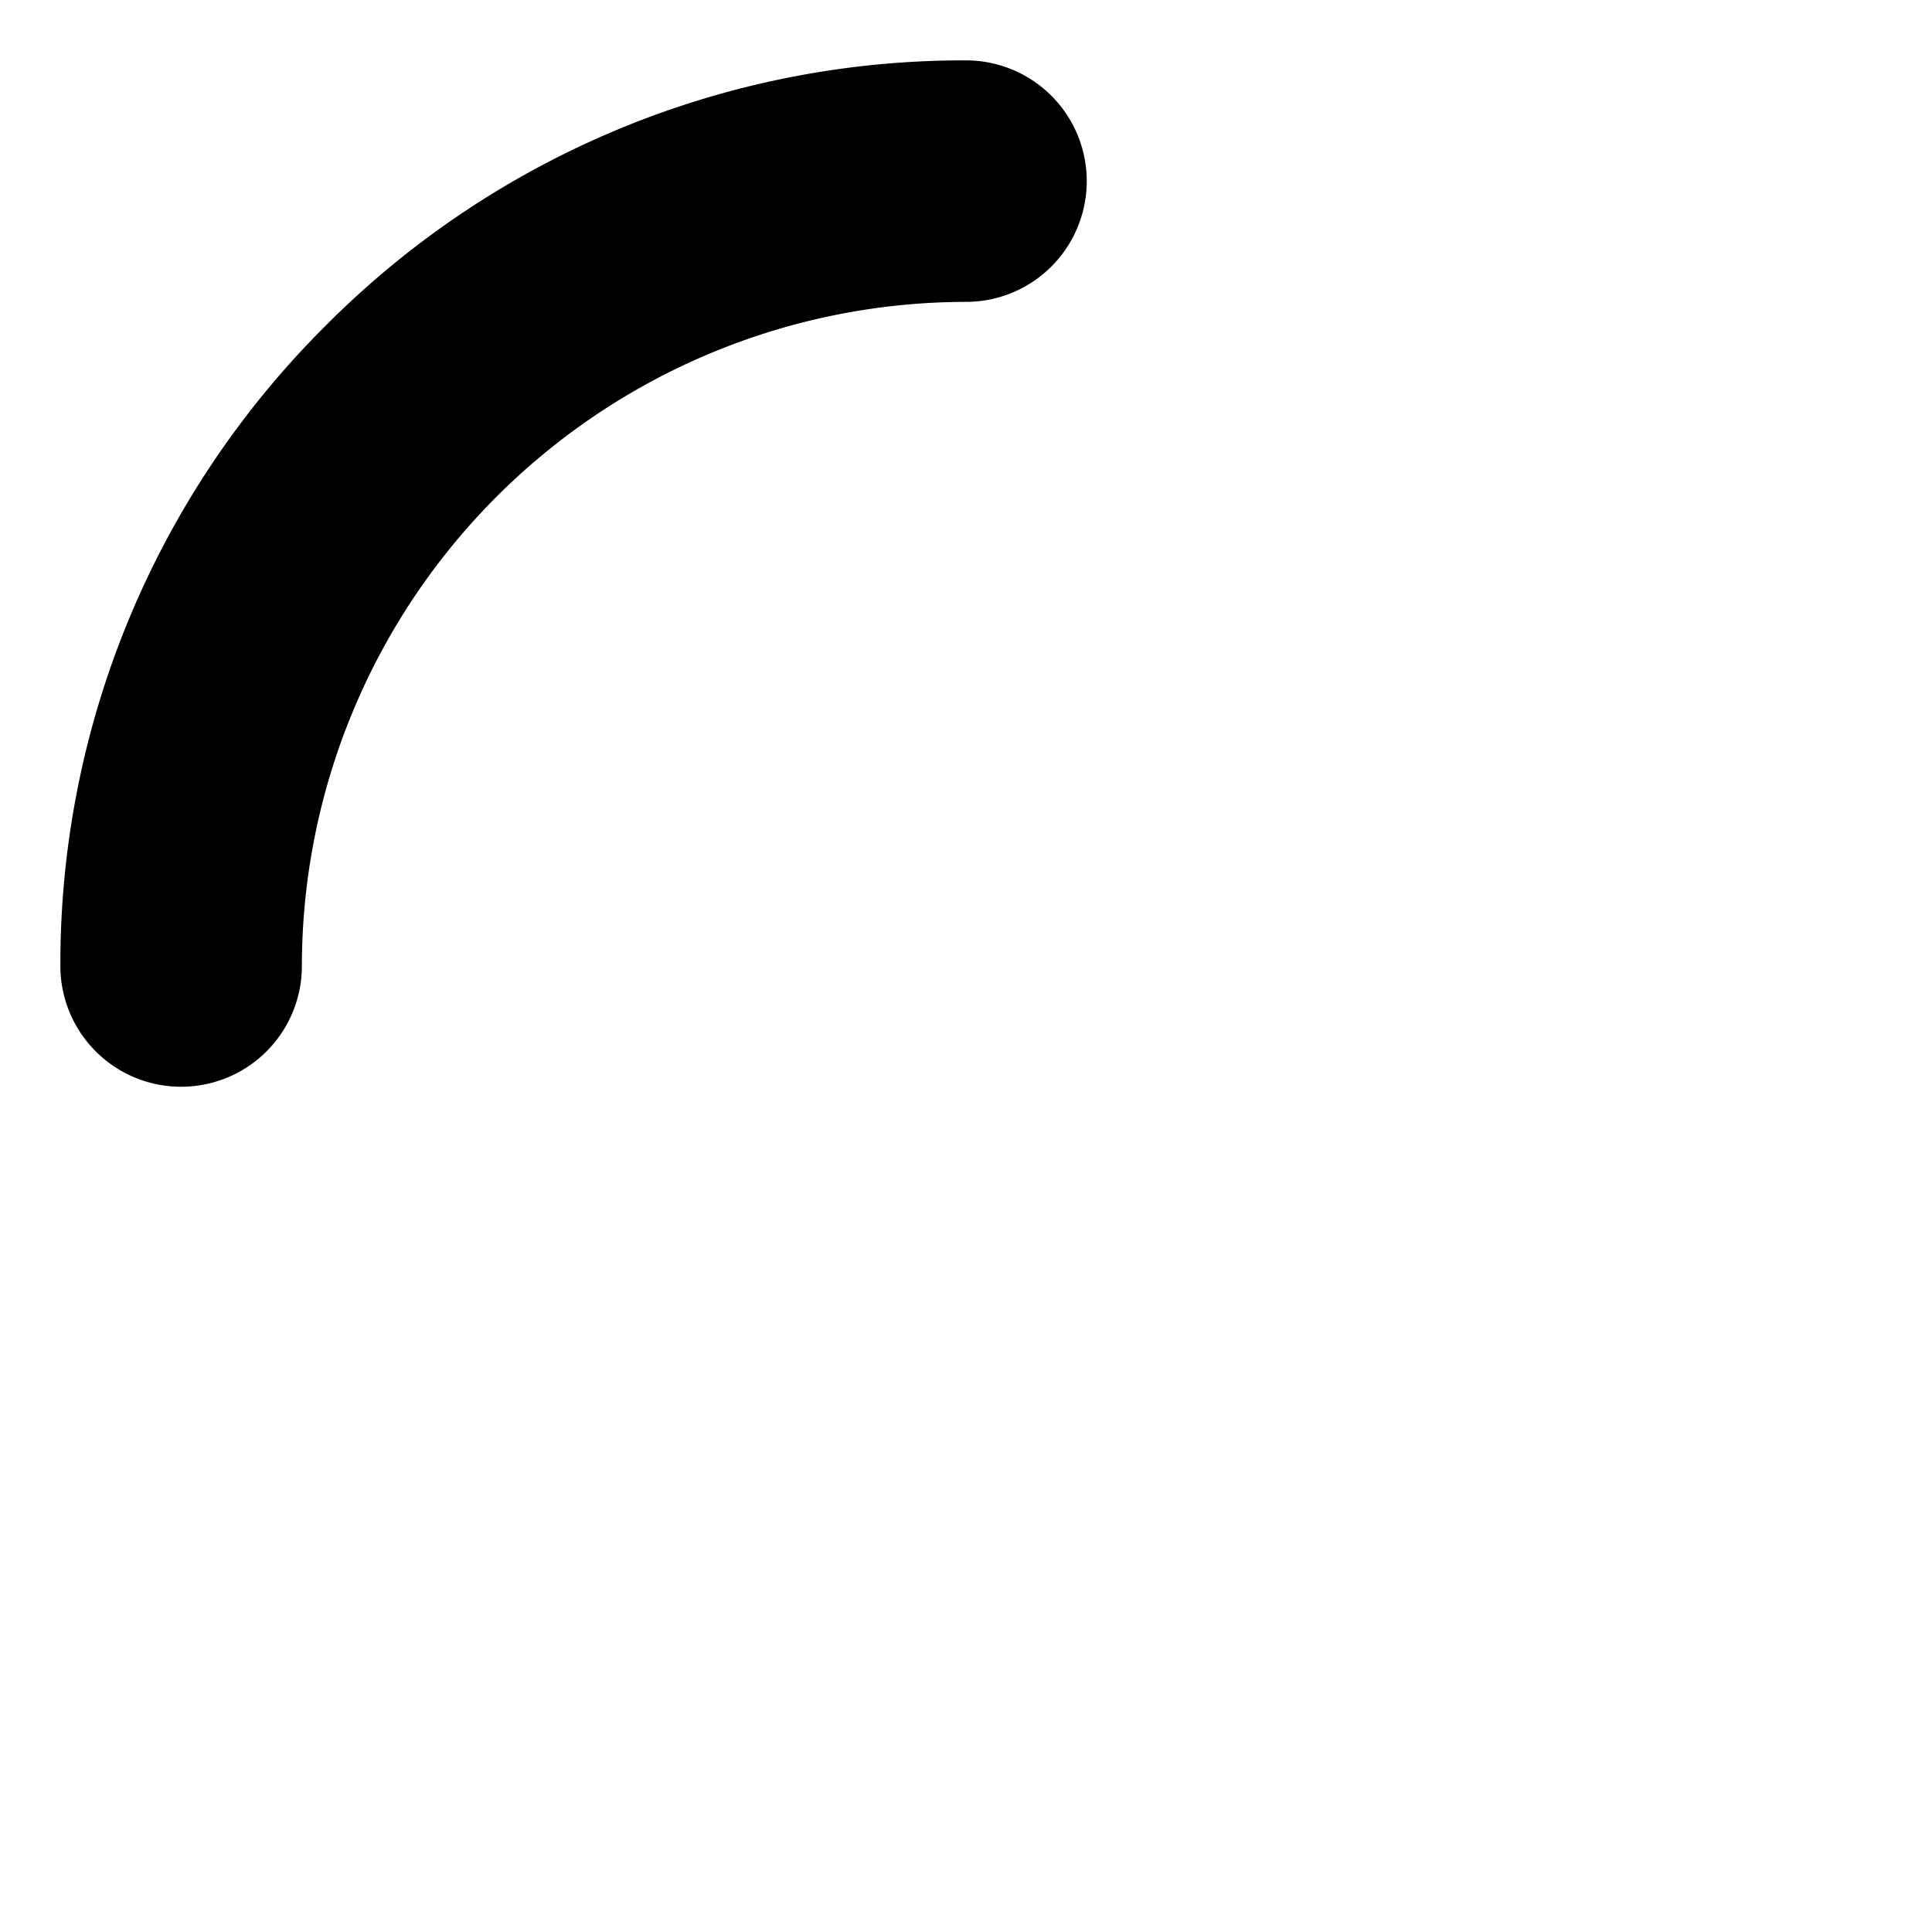 <svg xmlns="http://www.w3.org/2000/svg" xmlns:xlink="http://www.w3.org/1999/xlink" width="32" height="32" viewBox="0 0 32 32"><defs><clipPath id="b"><rect width="32" height="32"/></clipPath></defs><g id="a" clip-path="url(#b)"><path d="M-156-201a14.9,14.9,0,0,1,4.394-10.606A14.9,14.9,0,0,1-141-216h0a2,2,0,0,1,2,2,2,2,0,0,1-2,2h0a11.013,11.013,0,0,0-11,11,2,2,0,0,1-2,2A2,2,0,0,1-156-201Z" transform="translate(157 217)"/></g></svg>